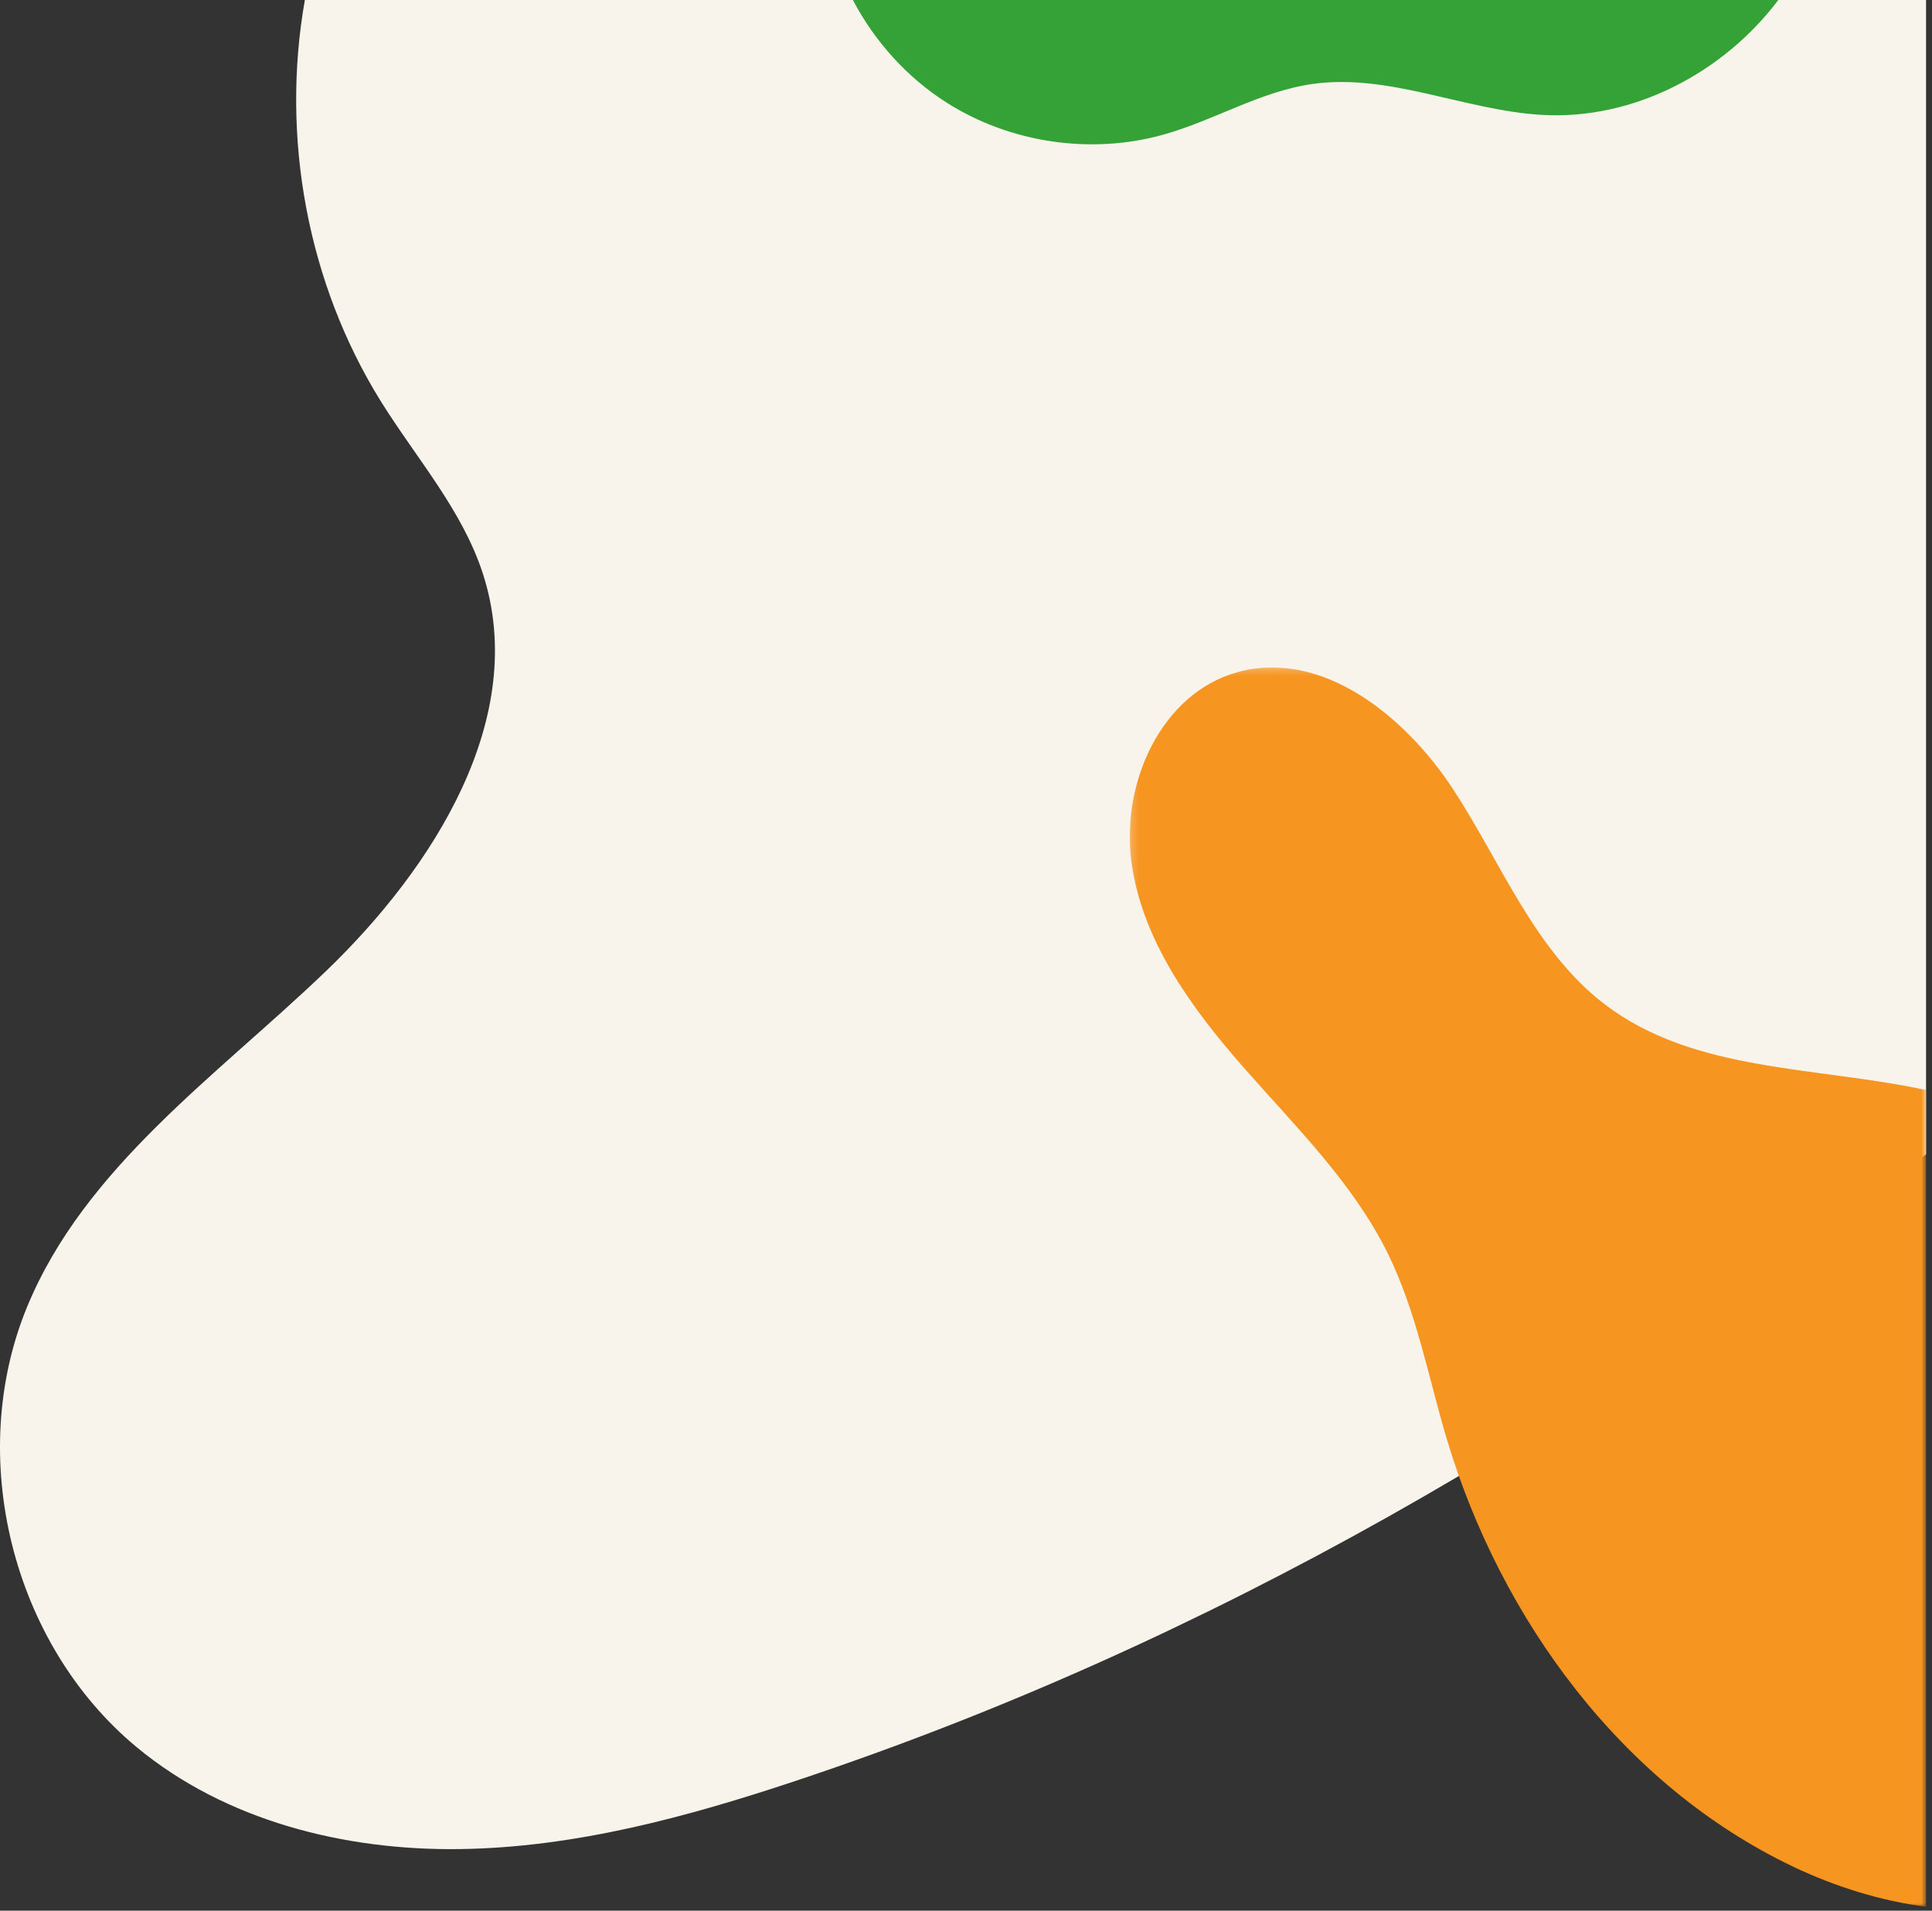<svg xmlns="http://www.w3.org/2000/svg" xmlns:xlink="http://www.w3.org/1999/xlink" width="274" height="271" viewBox="0 0 274 271">
    <rect x="0" y="0" width="274" height="271" fill="#333333" stroke="none"/>
    <defs>
        <path id="a" d="M.22.223h112.937V176H.22z"/>
    </defs>
    <g fill="none" fill-rule="evenodd">
        <path fill="#F8F4EB" d="M273.157 0v163.716c-48.311 38.162-101.893 69.41-160.163 88.819-15.492 5.169-31.48 9.508-47.816 9.725-16.336.219-33.183-4.018-45.763-14.428-17.705-14.65-24.33-41.25-15.565-62.494 8.154-19.758 26.834-32.702 42.269-47.495 15.434-14.793 28.96-36.14 22.364-56.48-2.927-9.041-9.449-16.38-14.472-24.446C43.585 40.144 39.8 19.424 43.236 0h229.921z"/>
        <g transform="translate(160 94.443)">
            <mask id="b" fill="#fff">
                <use xlink:href="#a"/>
            </mask>
            <path fill="#F79521" d="M113.157 60.158V176c-6.479-.844-12.915-2.869-18.797-5.665-24.243-11.53-41.512-35.046-49.199-60.76-2.621-8.808-4.281-17.996-8.344-26.25-4.95-10.034-13.133-18.027-20.515-26.443C8.92 48.466 1.974 38.915.461 27.82-1.054 16.725 4.639 3.941 15.428.912 27.455-2.466 39.337 7.13 46.151 17.598c6.828 10.47 11.531 22.86 21.476 30.431 12.638 9.625 29.848 8.751 45.53 12.13" mask="url(#b)"/>
        </g>
        <path fill="#35A238" d="M252.205 0c-7.775 10.324-20.573 17.065-33.562 16.293-11.007-.654-21.71-5.955-32.615-4.367-7.308 1.062-13.802 5.125-20.908 7.134-10.31 2.927-21.841 1.238-30.883-4.514-5.605-3.567-10.191-8.663-13.278-14.545h131.246z"/>
    </g>
</svg>
